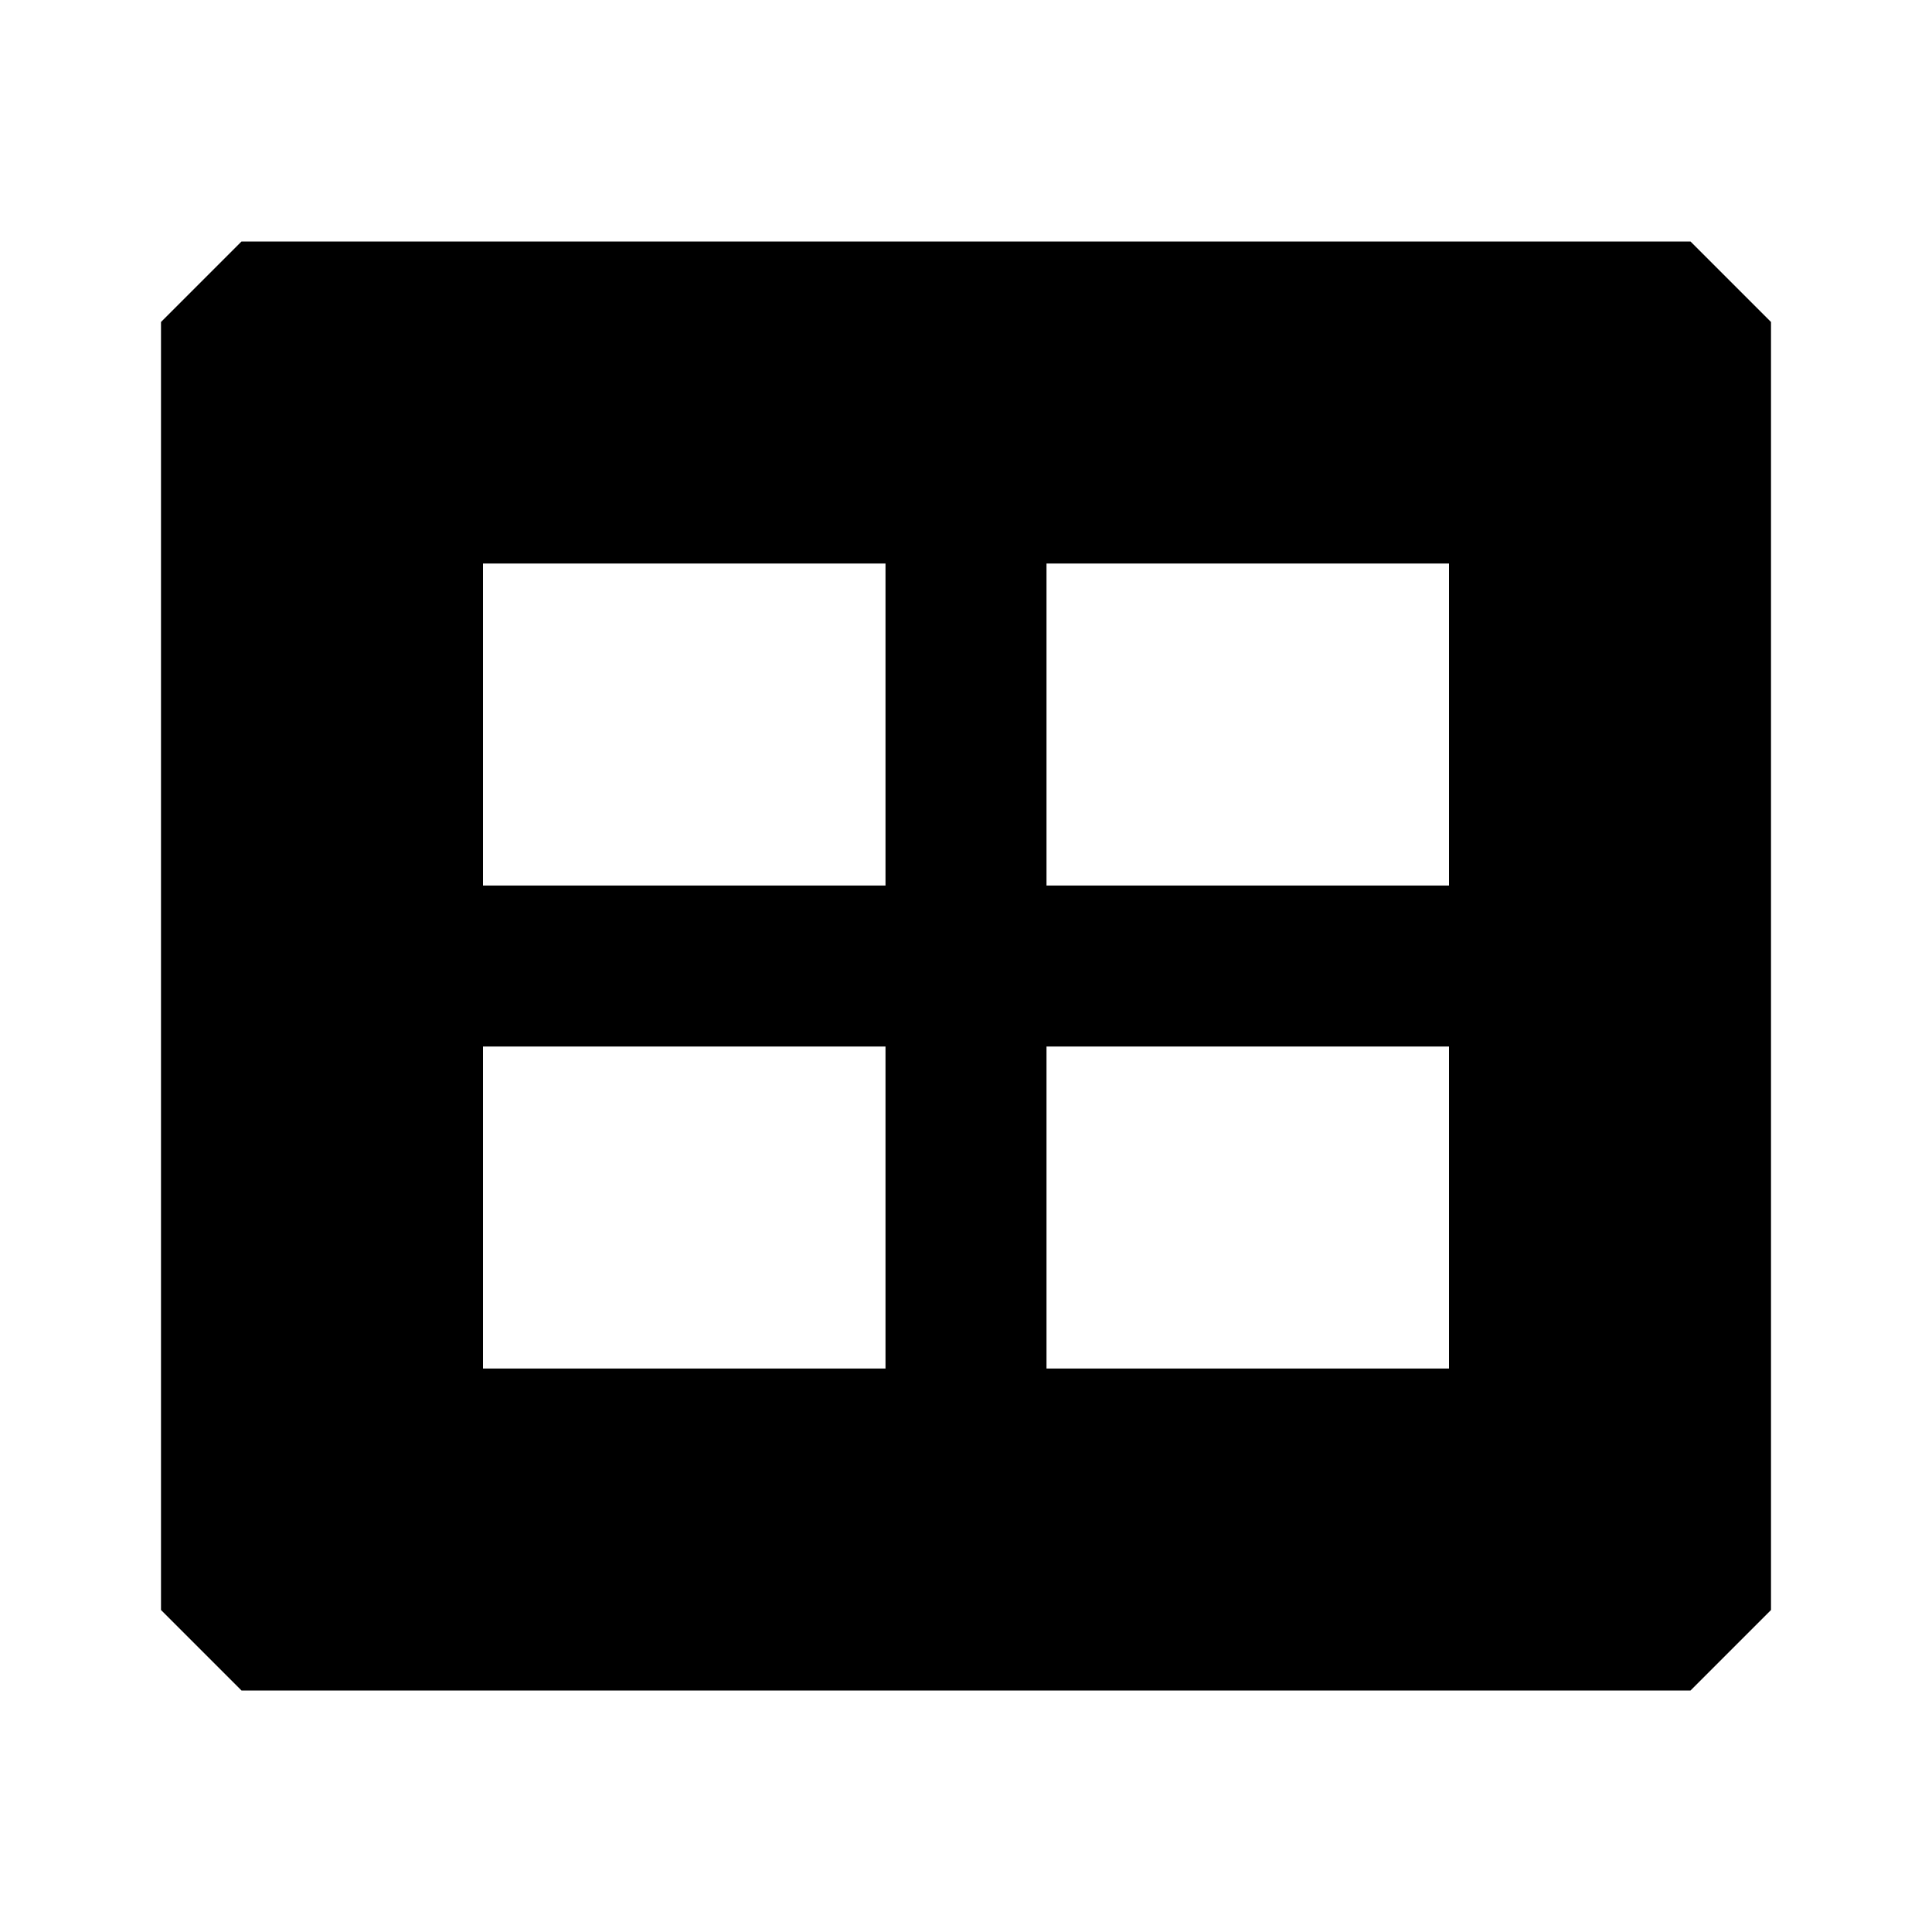 <svg xmlns="http://www.w3.org/2000/svg" width="24" height="24" fill="none">
  <path
    fill="currentColor"
    d="m2 4 1-1h18l1 1v16l-1 1H3l-1-1zm4 3v4h5V7zm7 0v4h5V7zm5 6h-5v4h5zM6 13v4h5v-4z"
  />
</svg>
